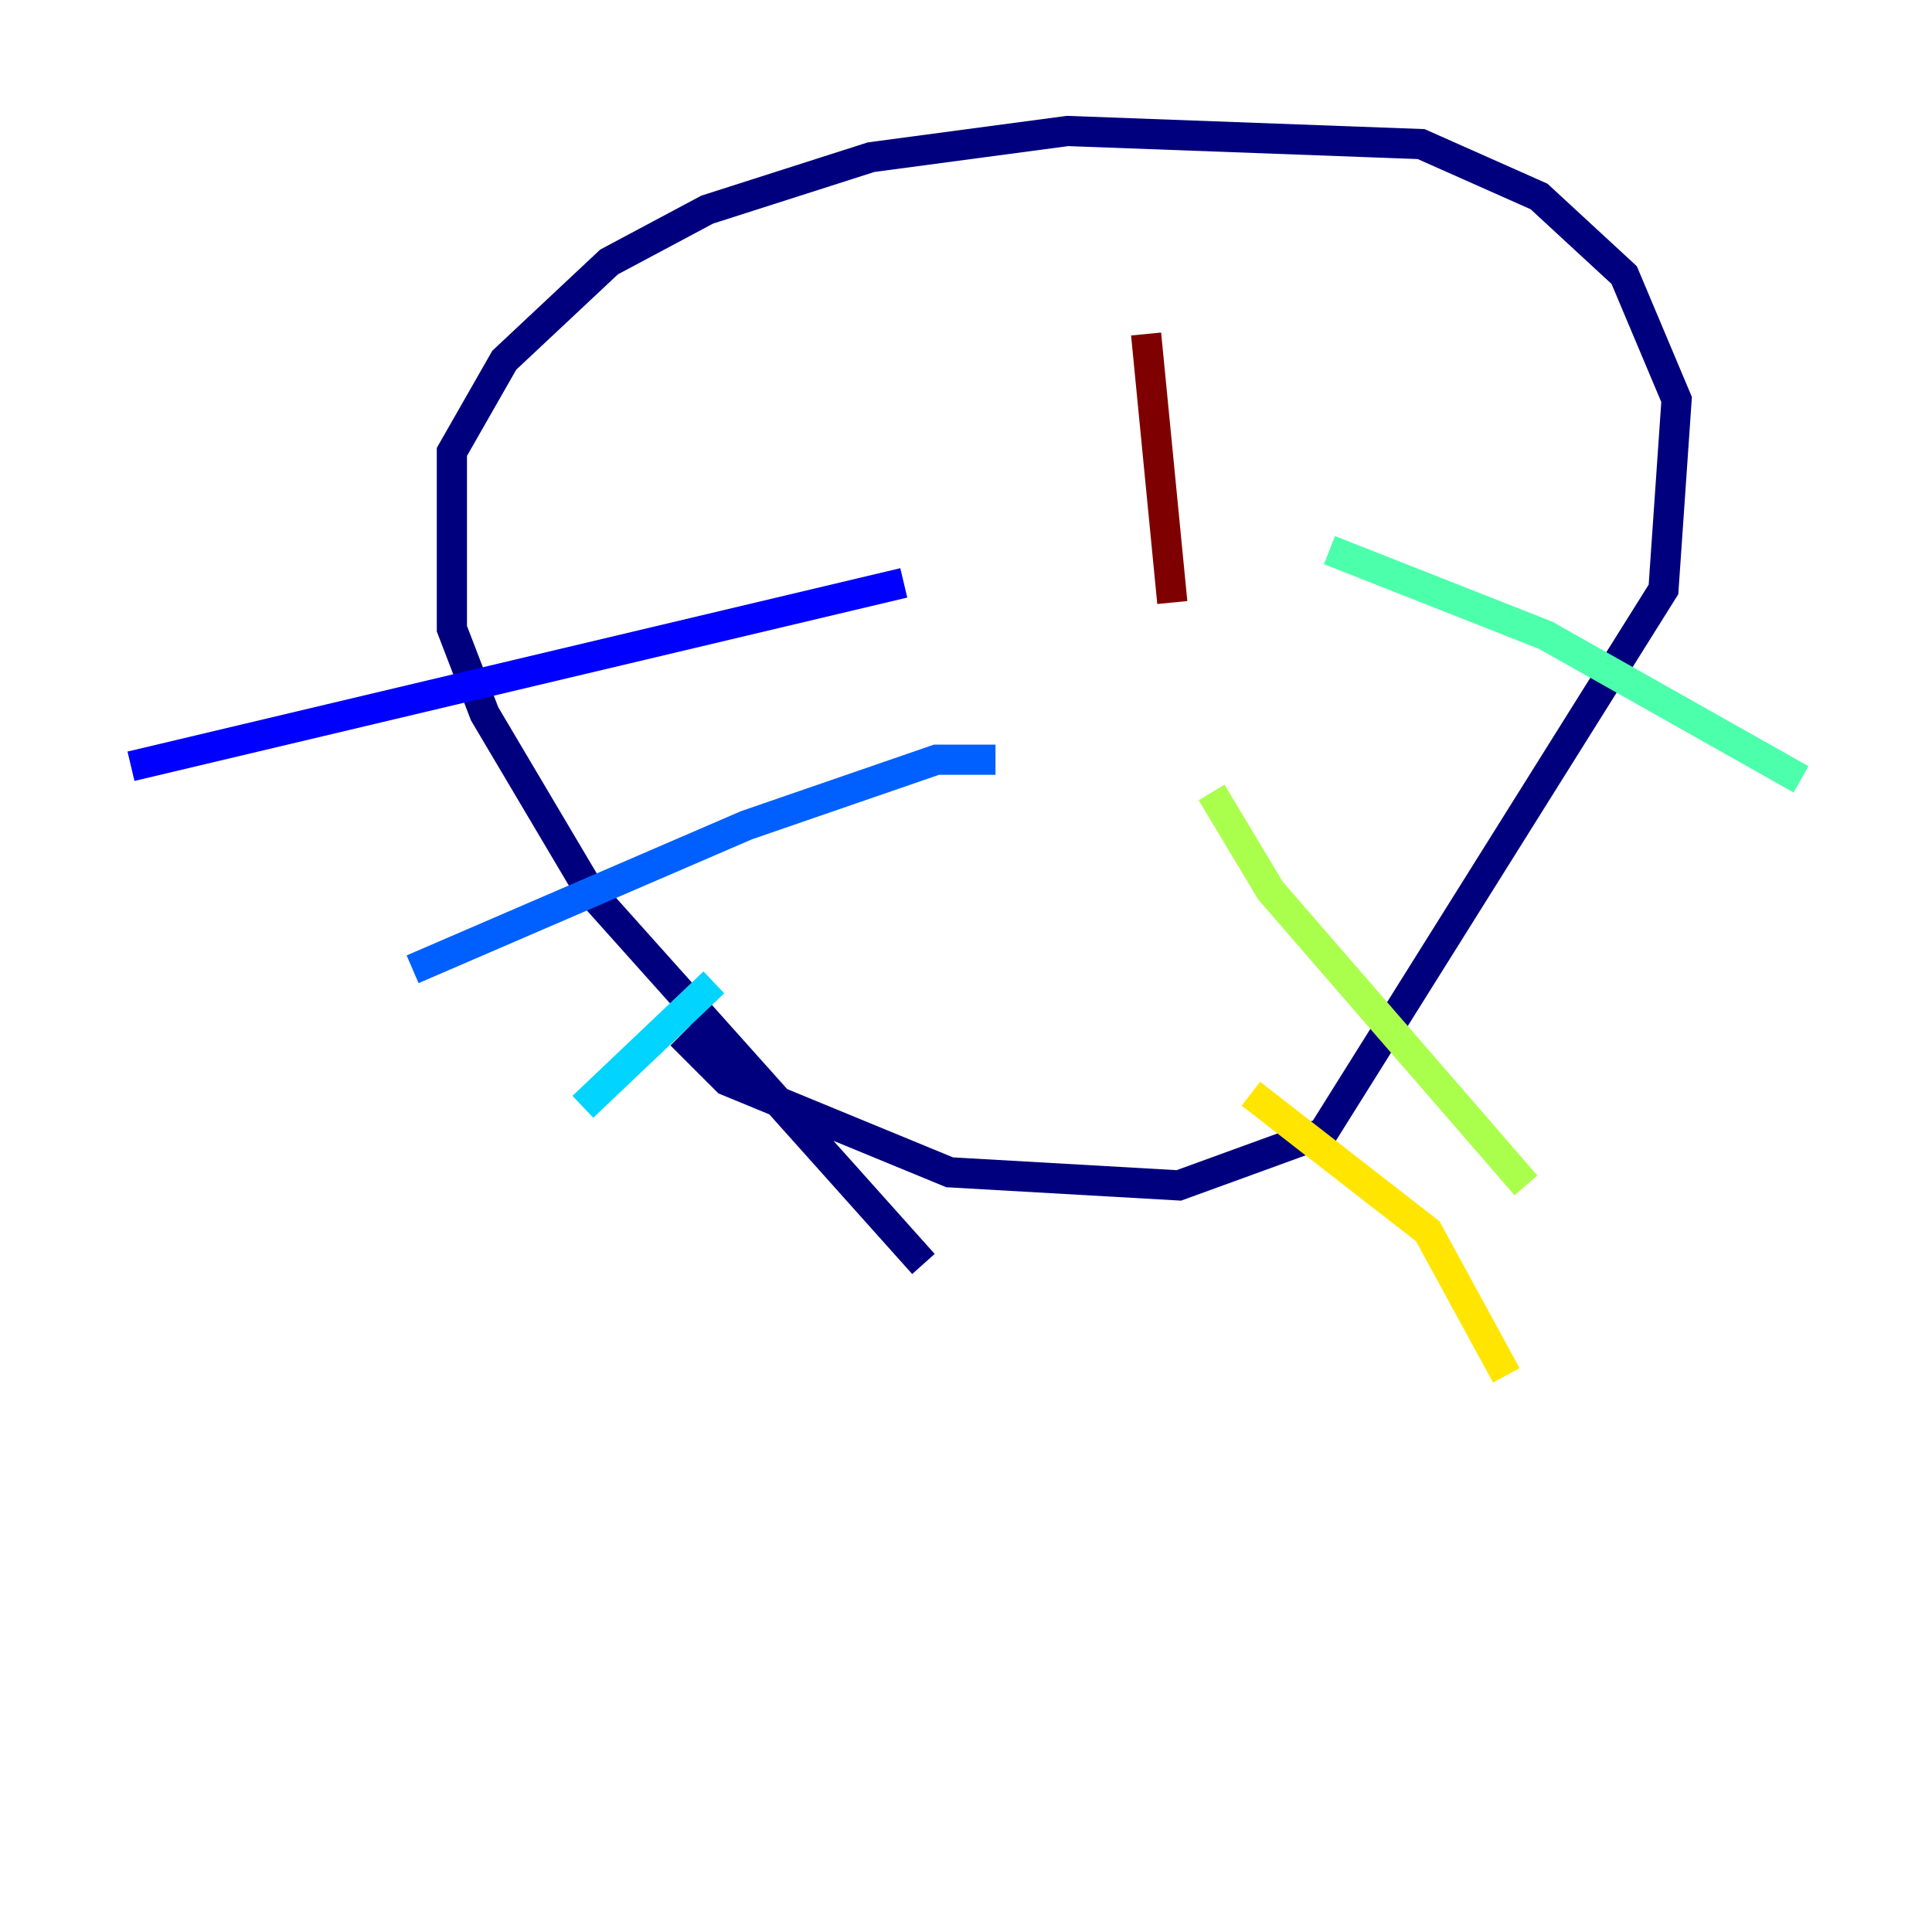 <?xml version="1.0" encoding="utf-8" ?>
<svg baseProfile="tiny" height="128" version="1.2" viewBox="0,0,128,128" width="128" xmlns="http://www.w3.org/2000/svg" xmlns:ev="http://www.w3.org/2001/xml-events" xmlns:xlink="http://www.w3.org/1999/xlink"><defs /><polyline fill="none" points="61.18,83.742 39.051,59.01 32.108,47.295 29.939,41.654 29.939,29.939 33.41,23.864 40.352,17.356 46.861,13.885 57.709,10.414 70.725,8.678 94.156,9.546 101.966,13.017 107.607,18.224 111.078,26.468 110.21,39.051 87.647,75.064 78.102,78.536 62.915,77.668 48.163,71.593 45.125,68.556" stroke="#00007f" stroke-width="2" /><polyline fill="none" points="8.678,50.766 59.878,38.617" stroke="#0000fe" stroke-width="2" /><polyline fill="none" points="27.336,64.217 49.464,54.671 62.047,50.332 65.953,50.332" stroke="#0060ff" stroke-width="2" /><polyline fill="none" points="38.617,73.329 47.295,65.085" stroke="#00d4ff" stroke-width="2" /><polyline fill="none" points="88.081,36.447 102.4,42.088 119.322,51.634" stroke="#4cffaa" stroke-width="2" /><polyline fill="none" points="80.271,52.502 84.176,59.01 101.098,78.536" stroke="#aaff4c" stroke-width="2" /><polyline fill="none" points="82.875,72.461 94.59,81.573 99.797,91.119" stroke="#ffe500" stroke-width="2" /><polyline fill="none" points="58.576,19.525 58.576,19.525" stroke="#ff7a00" stroke-width="2" /><polyline fill="none" points="63.349,30.807 63.349,30.807" stroke="#fe1200" stroke-width="2" /><polyline fill="none" points="75.932,22.129 77.668,39.919" stroke="#7f0000" stroke-width="2" /></svg>